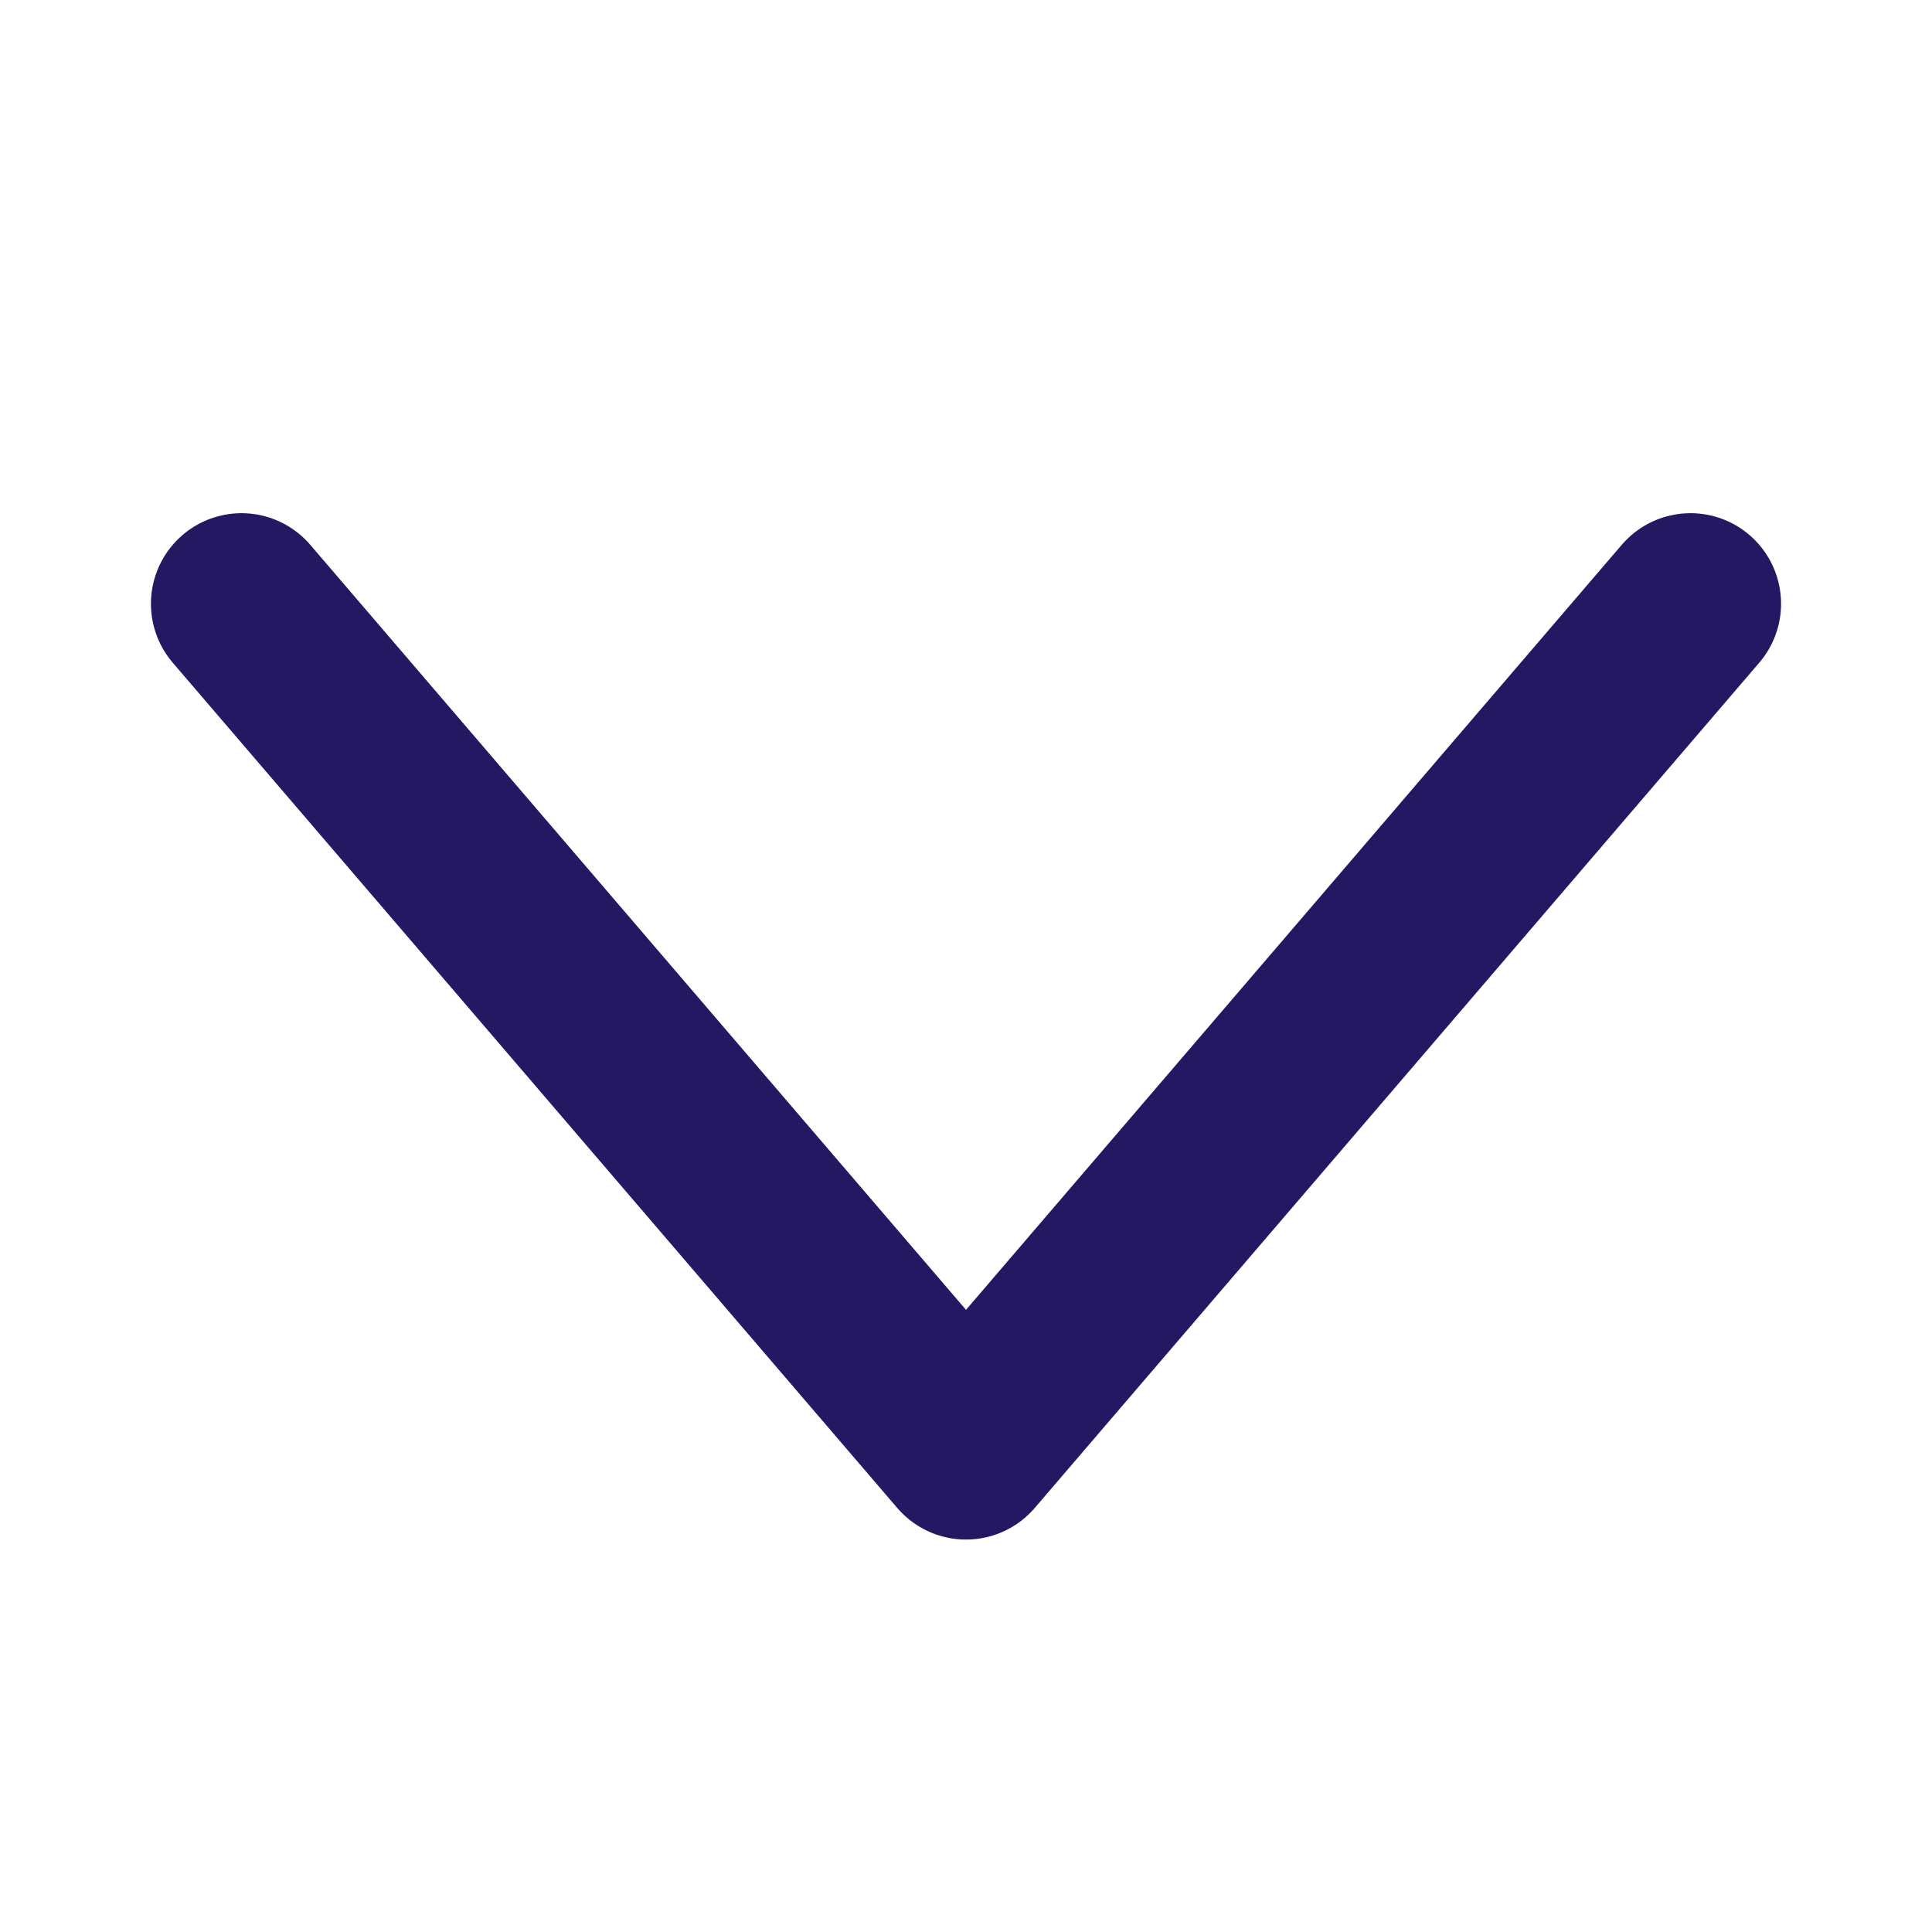 <svg width="16" height="16" viewBox="0 0 16 16" fill="none" xmlns="http://www.w3.org/2000/svg">
<path d="M2 5L8 12L14 5" stroke="#251863" stroke-width="1.5" stroke-linecap="round" stroke-linejoin="round"/>
</svg>
